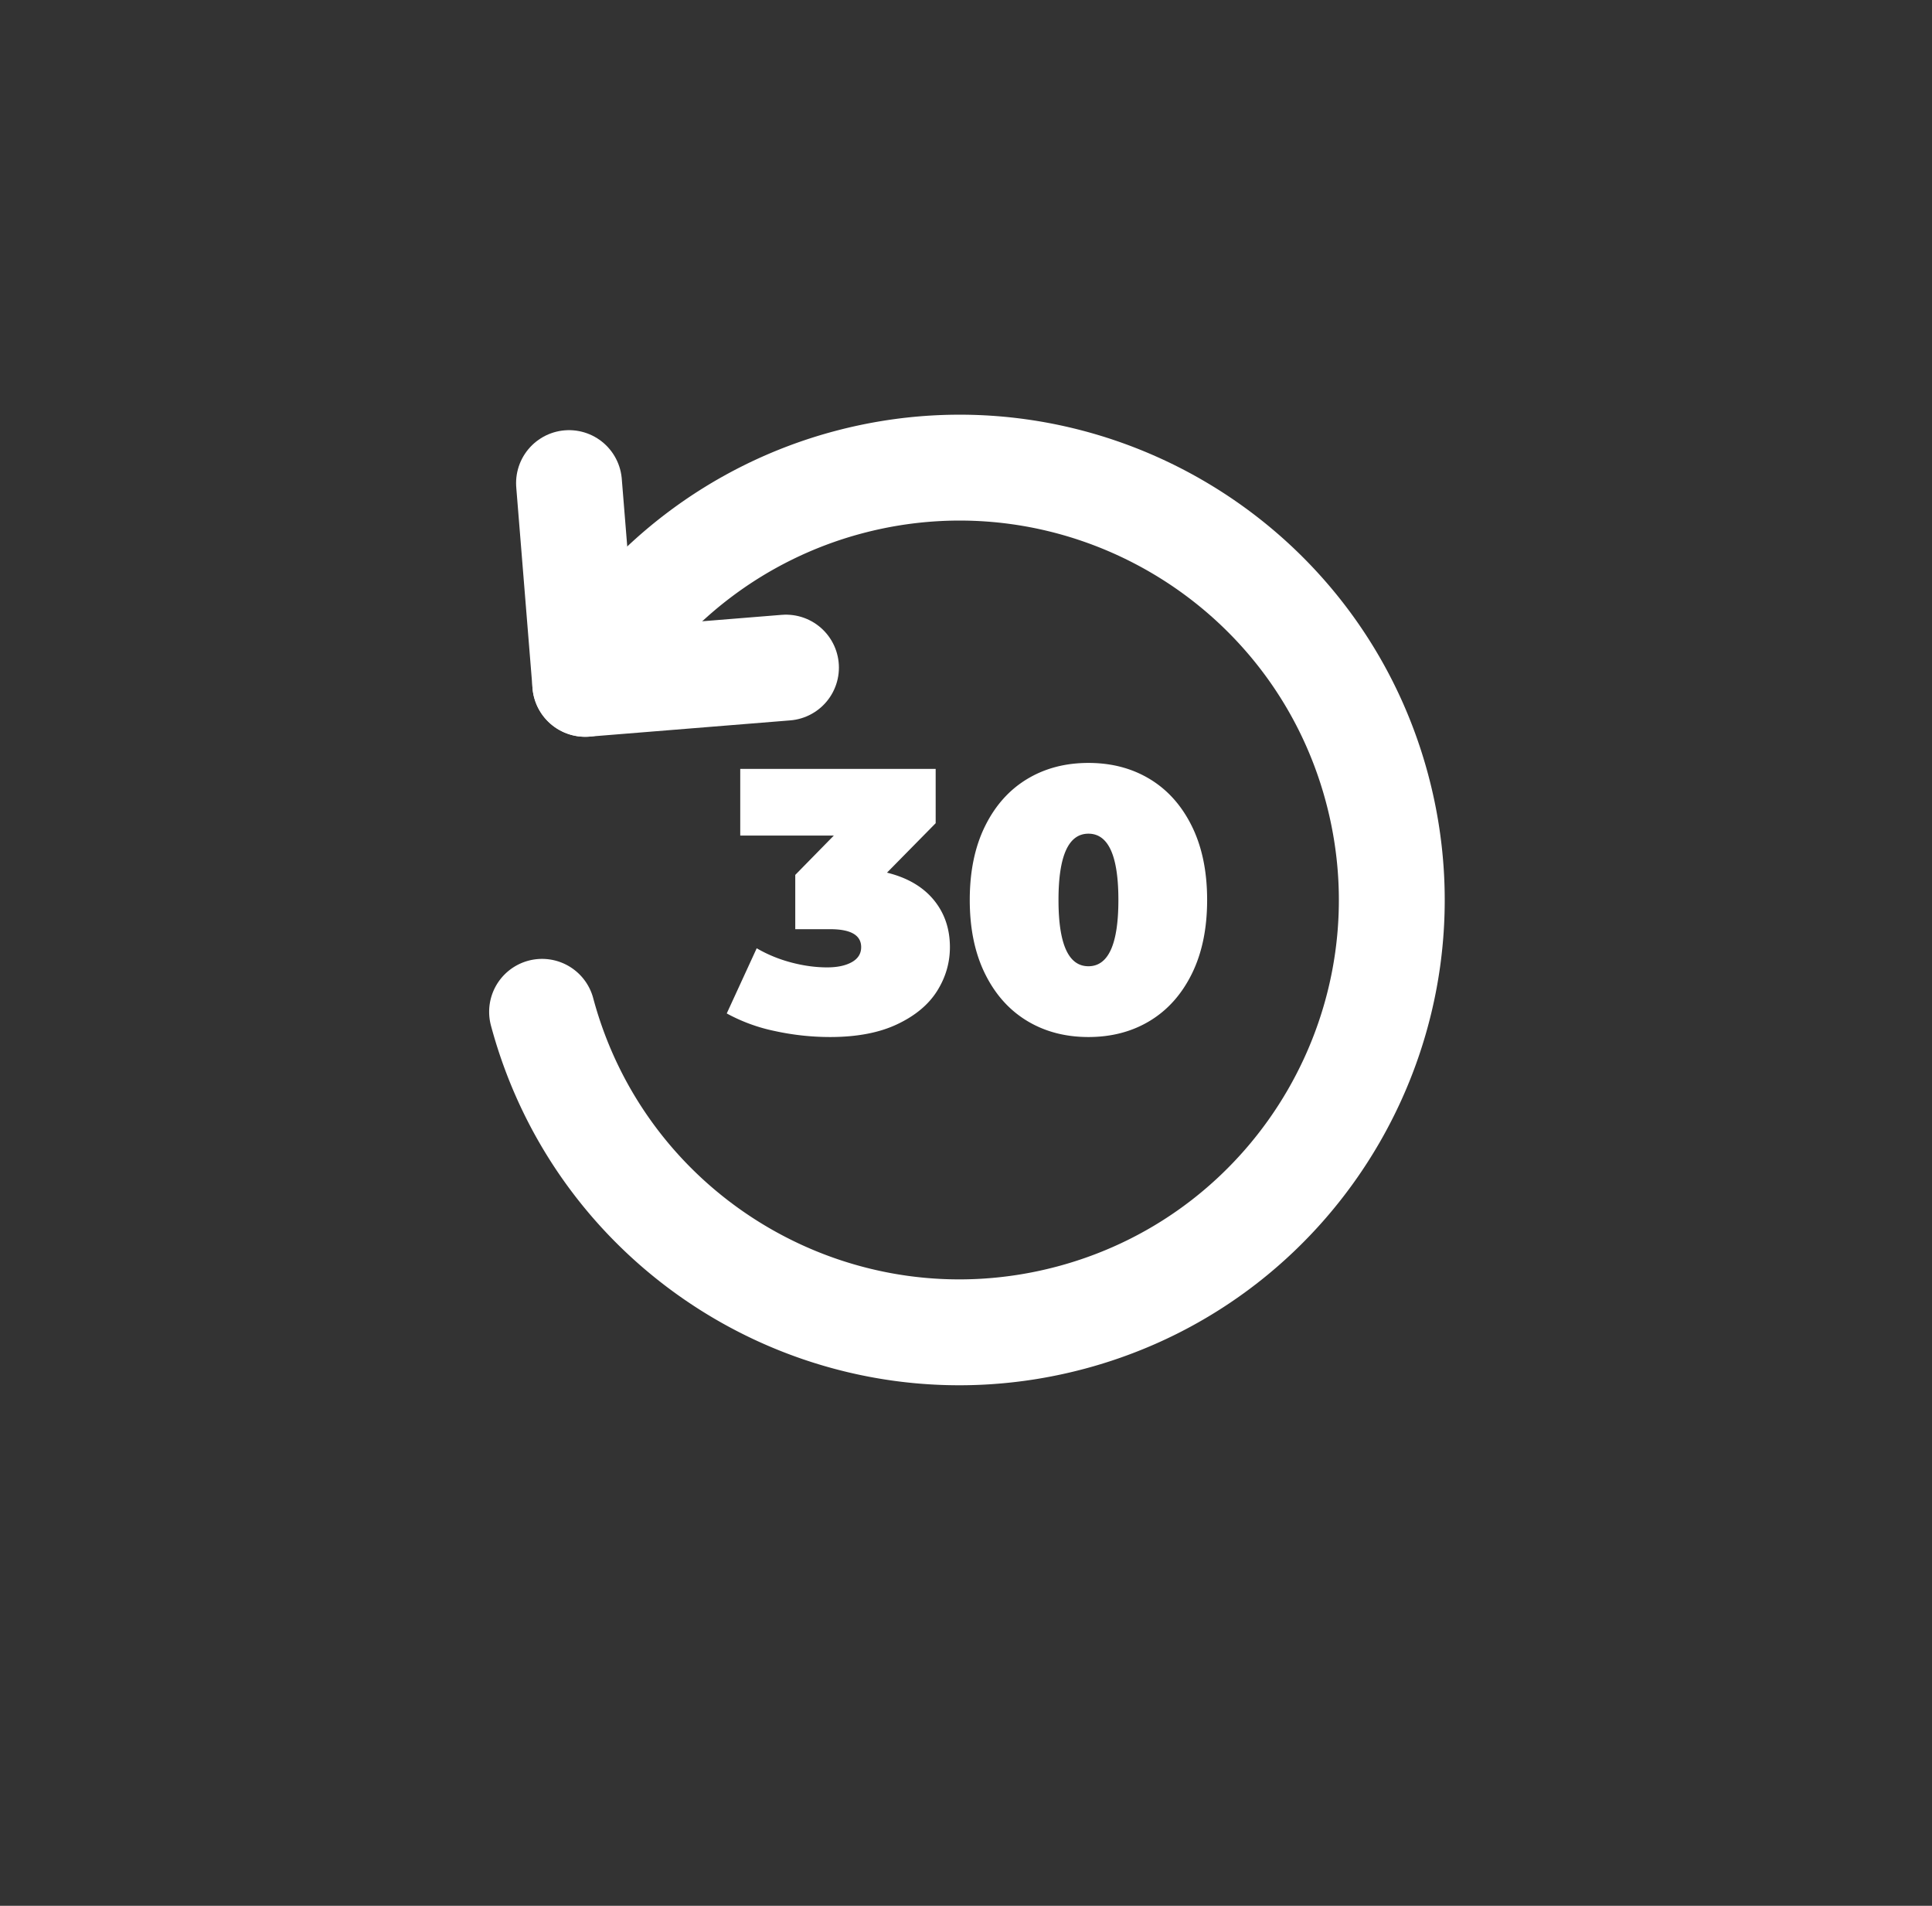 <svg viewBox="0 0 73 72" xmlns="http://www.w3.org/2000/svg" xml:space="preserve" style="fill-rule:evenodd;clip-rule:evenodd;stroke-linecap:round;stroke-linejoin:round;stroke-miterlimit:1.5"><rect x="0" y="0" width="73" height="72" fill="#333333" stroke="none"/><path d="M20.482 38.226c2.335 8.712 11.289 13.882 20 11.548 8.706-2.333 13.88-11.295 11.547-20-2.332-8.706-11.294-13.88-20-11.548a16.328 16.328 0 0 0-9.915 7.609" style="fill:none;stroke:#fff;stroke-width:4px"/><path d="M33.515 32.968c.764.188 1.351.53 1.762 1.025.41.496.615 1.092.615 1.79 0 .594-.163 1.148-.488 1.662-.325.514-.828.932-1.507 1.252-.679.321-1.523.481-2.532.481a9.785 9.785 0 0 1-2.087-.226 6.523 6.523 0 0 1-1.818-.665l1.132-2.462c.406.236.842.415 1.309.538.467.123.917.184 1.351.184.387 0 .698-.066.934-.198.235-.132.353-.321.353-.566 0-.453-.391-.679-1.174-.679h-1.316v-2.051l1.457-1.486H27.97v-2.518h7.384V31.1l-1.839 1.868ZM41.126 39.178c-.877 0-1.652-.205-2.327-.615-.674-.41-1.202-1.005-1.584-1.783-.382-.778-.573-1.704-.573-2.78 0-1.075.191-2.001.573-2.779.382-.778.91-1.373 1.584-1.783.675-.41 1.45-.615 2.327-.615.878 0 1.653.205 2.328.615.674.41 1.202 1.005 1.584 1.783.382.778.573 1.704.573 2.779 0 1.076-.191 2.002-.573 2.78-.382.778-.91 1.373-1.584 1.783-.675.41-1.45.615-2.328.615Zm0-2.674c.755 0 1.132-.834 1.132-2.504 0-1.669-.377-2.504-1.132-2.504-.754 0-1.131.835-1.131 2.504 0 1.67.377 2.504 1.131 2.504Z" style="fill:#fff;fill-rule:nonzero"/><path d="m29.698 25.222-7.584.613-.614-7.584" style="fill:none;stroke:#fff;stroke-width:4px"/></svg>